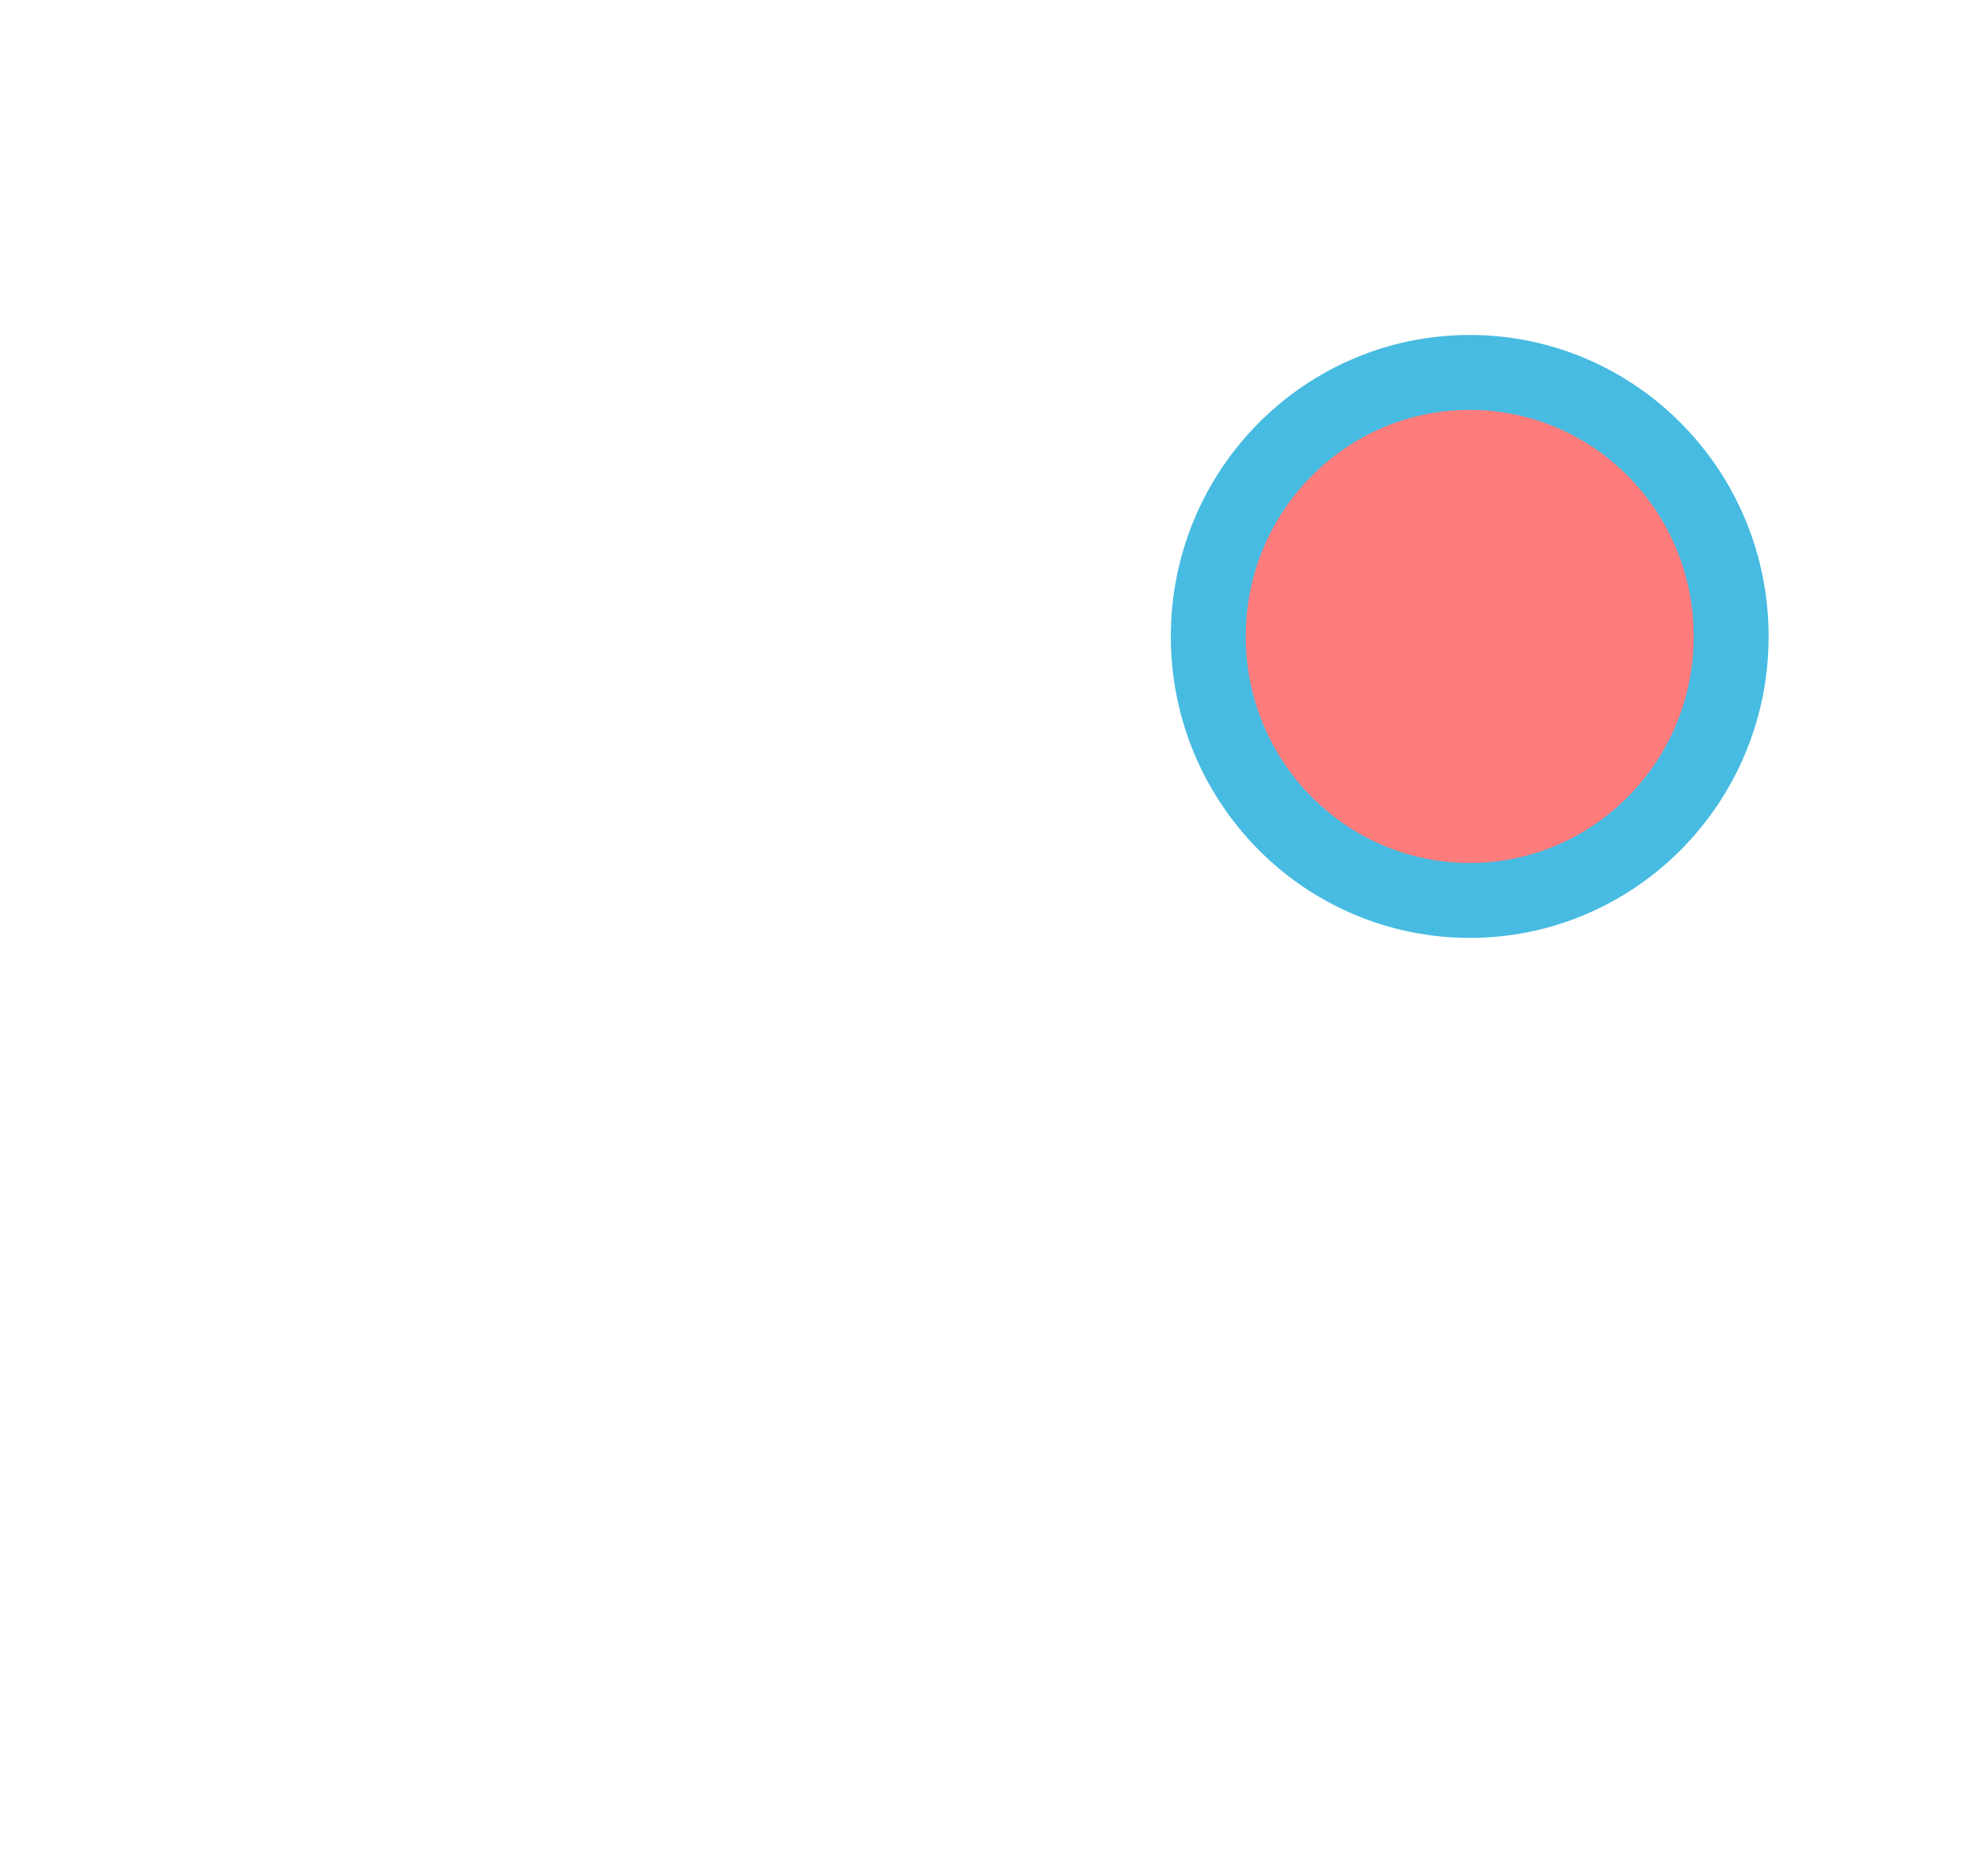 <svg width="37" height="35" viewBox="0 0 37 35" fill="none" xmlns="http://www.w3.org/2000/svg">
    <g filter="url(#filter0_d_401_16)">
        <g clip-path="url(#clip0_401_16)">
            <path
                d="M9.577 20.25H25.193V12.41C25.193 8.041 21.697 4.5 17.385 4.5C13.073 4.5 9.577 8.041 9.577 12.41V20.25ZM17.385 2.25C22.929 2.25 27.424 6.798 27.424 12.41V22.5H7.346V12.41C7.346 6.798 11.841 2.25 17.385 2.25ZM14.597 23.625H20.174C20.174 24.371 19.88 25.086 19.357 25.614C18.834 26.141 18.125 26.437 17.385 26.437C16.645 26.437 15.936 26.141 15.413 25.614C14.89 25.086 14.597 24.371 14.597 23.625V23.625Z"
                fill="white" />
        </g>
        <path
            d="M32.301 7.874C32.301 10.601 30.111 12.8 27.423 12.8C24.735 12.8 22.545 10.601 22.545 7.874C22.545 5.148 24.735 2.949 27.423 2.949C30.111 2.949 32.301 5.148 32.301 7.874Z"
            fill="#FF7C7C" stroke="#47BBE1" stroke-width="1.398" />
    </g>
    <defs>
        <filter id="filter0_d_401_16" x="0" y="0" width="37" height="35"
            filterUnits="userSpaceOnUse" color-interpolation-filters="sRGB">
            <feFlood flood-opacity="0" result="BackgroundImageFix" />
            <feColorMatrix in="SourceAlpha" type="matrix"
                values="0 0 0 0 0 0 0 0 0 0 0 0 0 0 0 0 0 0 127 0" result="hardAlpha" />
            <feOffset dy="4" />
            <feGaussianBlur stdDeviation="2" />
            <feComposite in2="hardAlpha" operator="out" />
            <feColorMatrix type="matrix" values="0 0 0 0 0 0 0 0 0 0 0 0 0 0 0 0 0 0 0.25 0" />
            <feBlend mode="normal" in2="BackgroundImageFix" result="effect1_dropShadow_401_16" />
            <feBlend mode="normal" in="SourceGraphic" in2="effect1_dropShadow_401_16"
                result="shape" />
        </filter>
        <clipPath id="clip0_401_16">
            <rect width="26.77" height="27" fill="white" transform="translate(4)" />
        </clipPath>
    </defs>
</svg>
